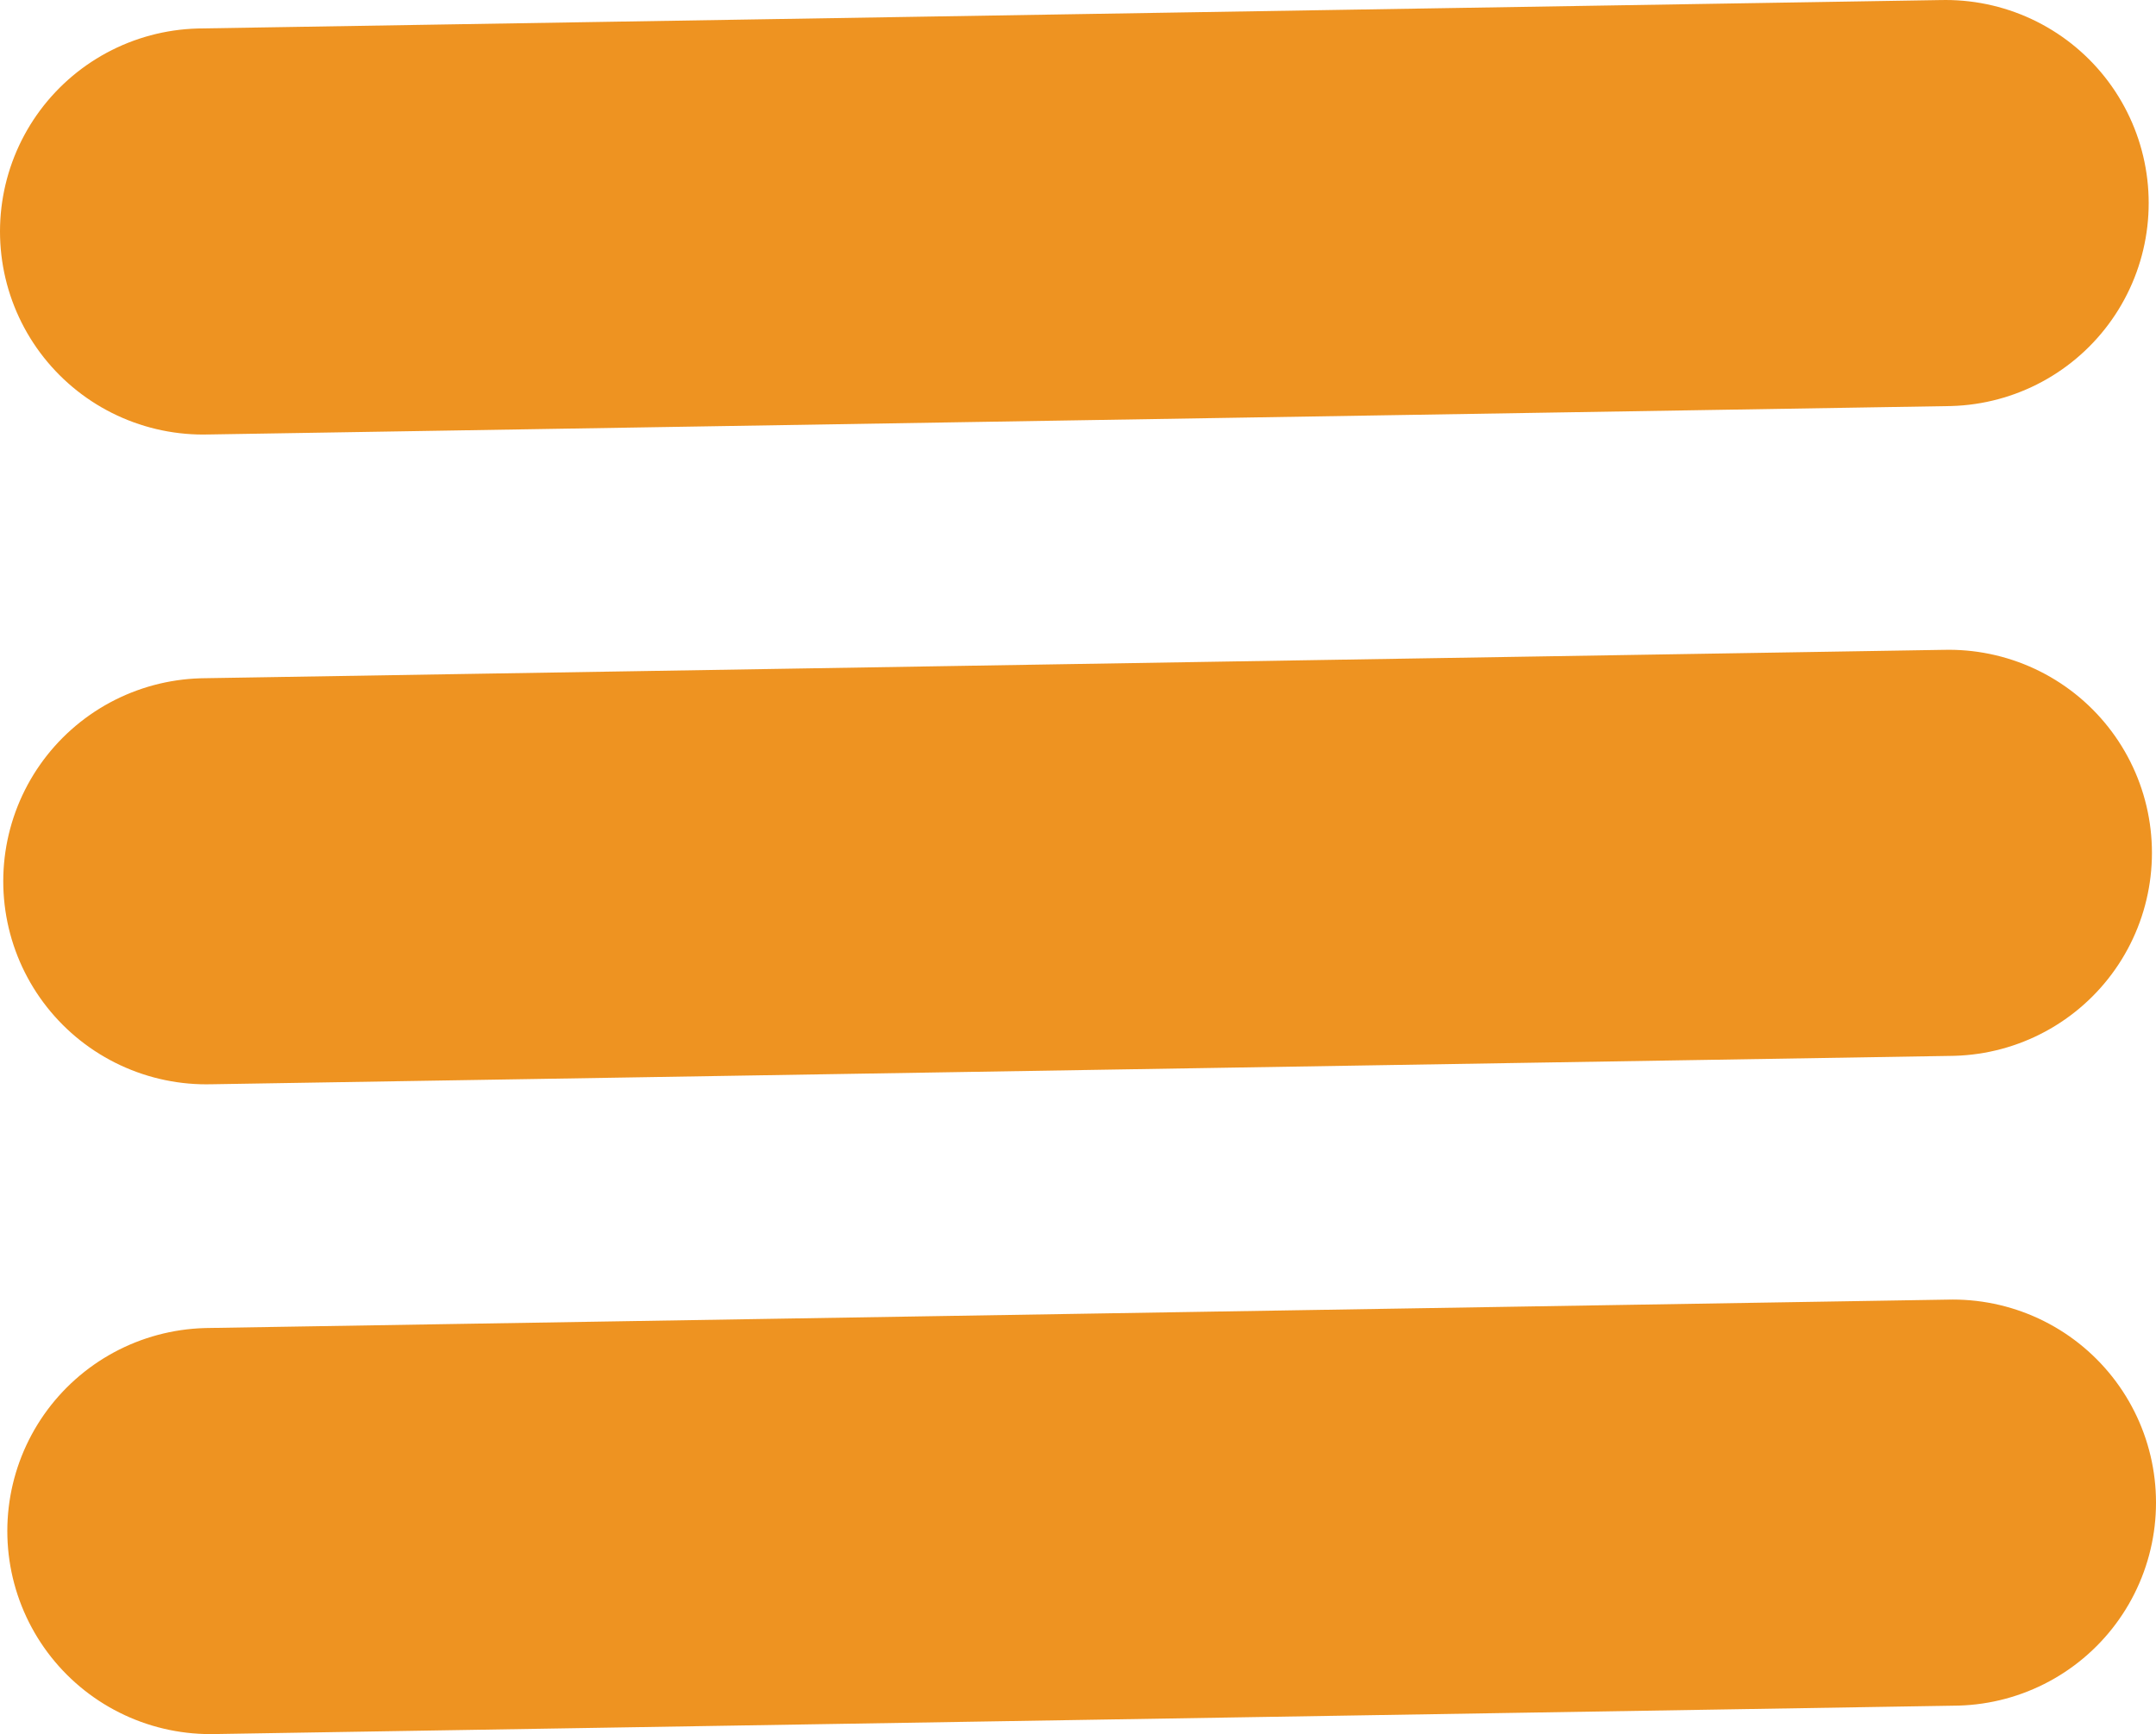 <svg xmlns="http://www.w3.org/2000/svg" viewBox="0 0 26.54 21.35"><defs><style>.cls-1{fill:none;stroke:#ee9321;stroke-linecap:round;stroke-miterlimit:10;stroke-width:5px;}</style></defs><title>menu bar</title><g id="Layer_2" data-name="Layer 2"><g id="Layer_1-2" data-name="Layer 1"><line class="cls-1" x1="2.5" y1="2.85" x2="23.95" y2="2.5"/><line class="cls-1" x1="2.54" y1="10.85" x2="23.99" y2="10.5"/><line class="cls-1" x1="2.59" y1="18.85" x2="24.04" y2="18.5"/></g></g></svg>